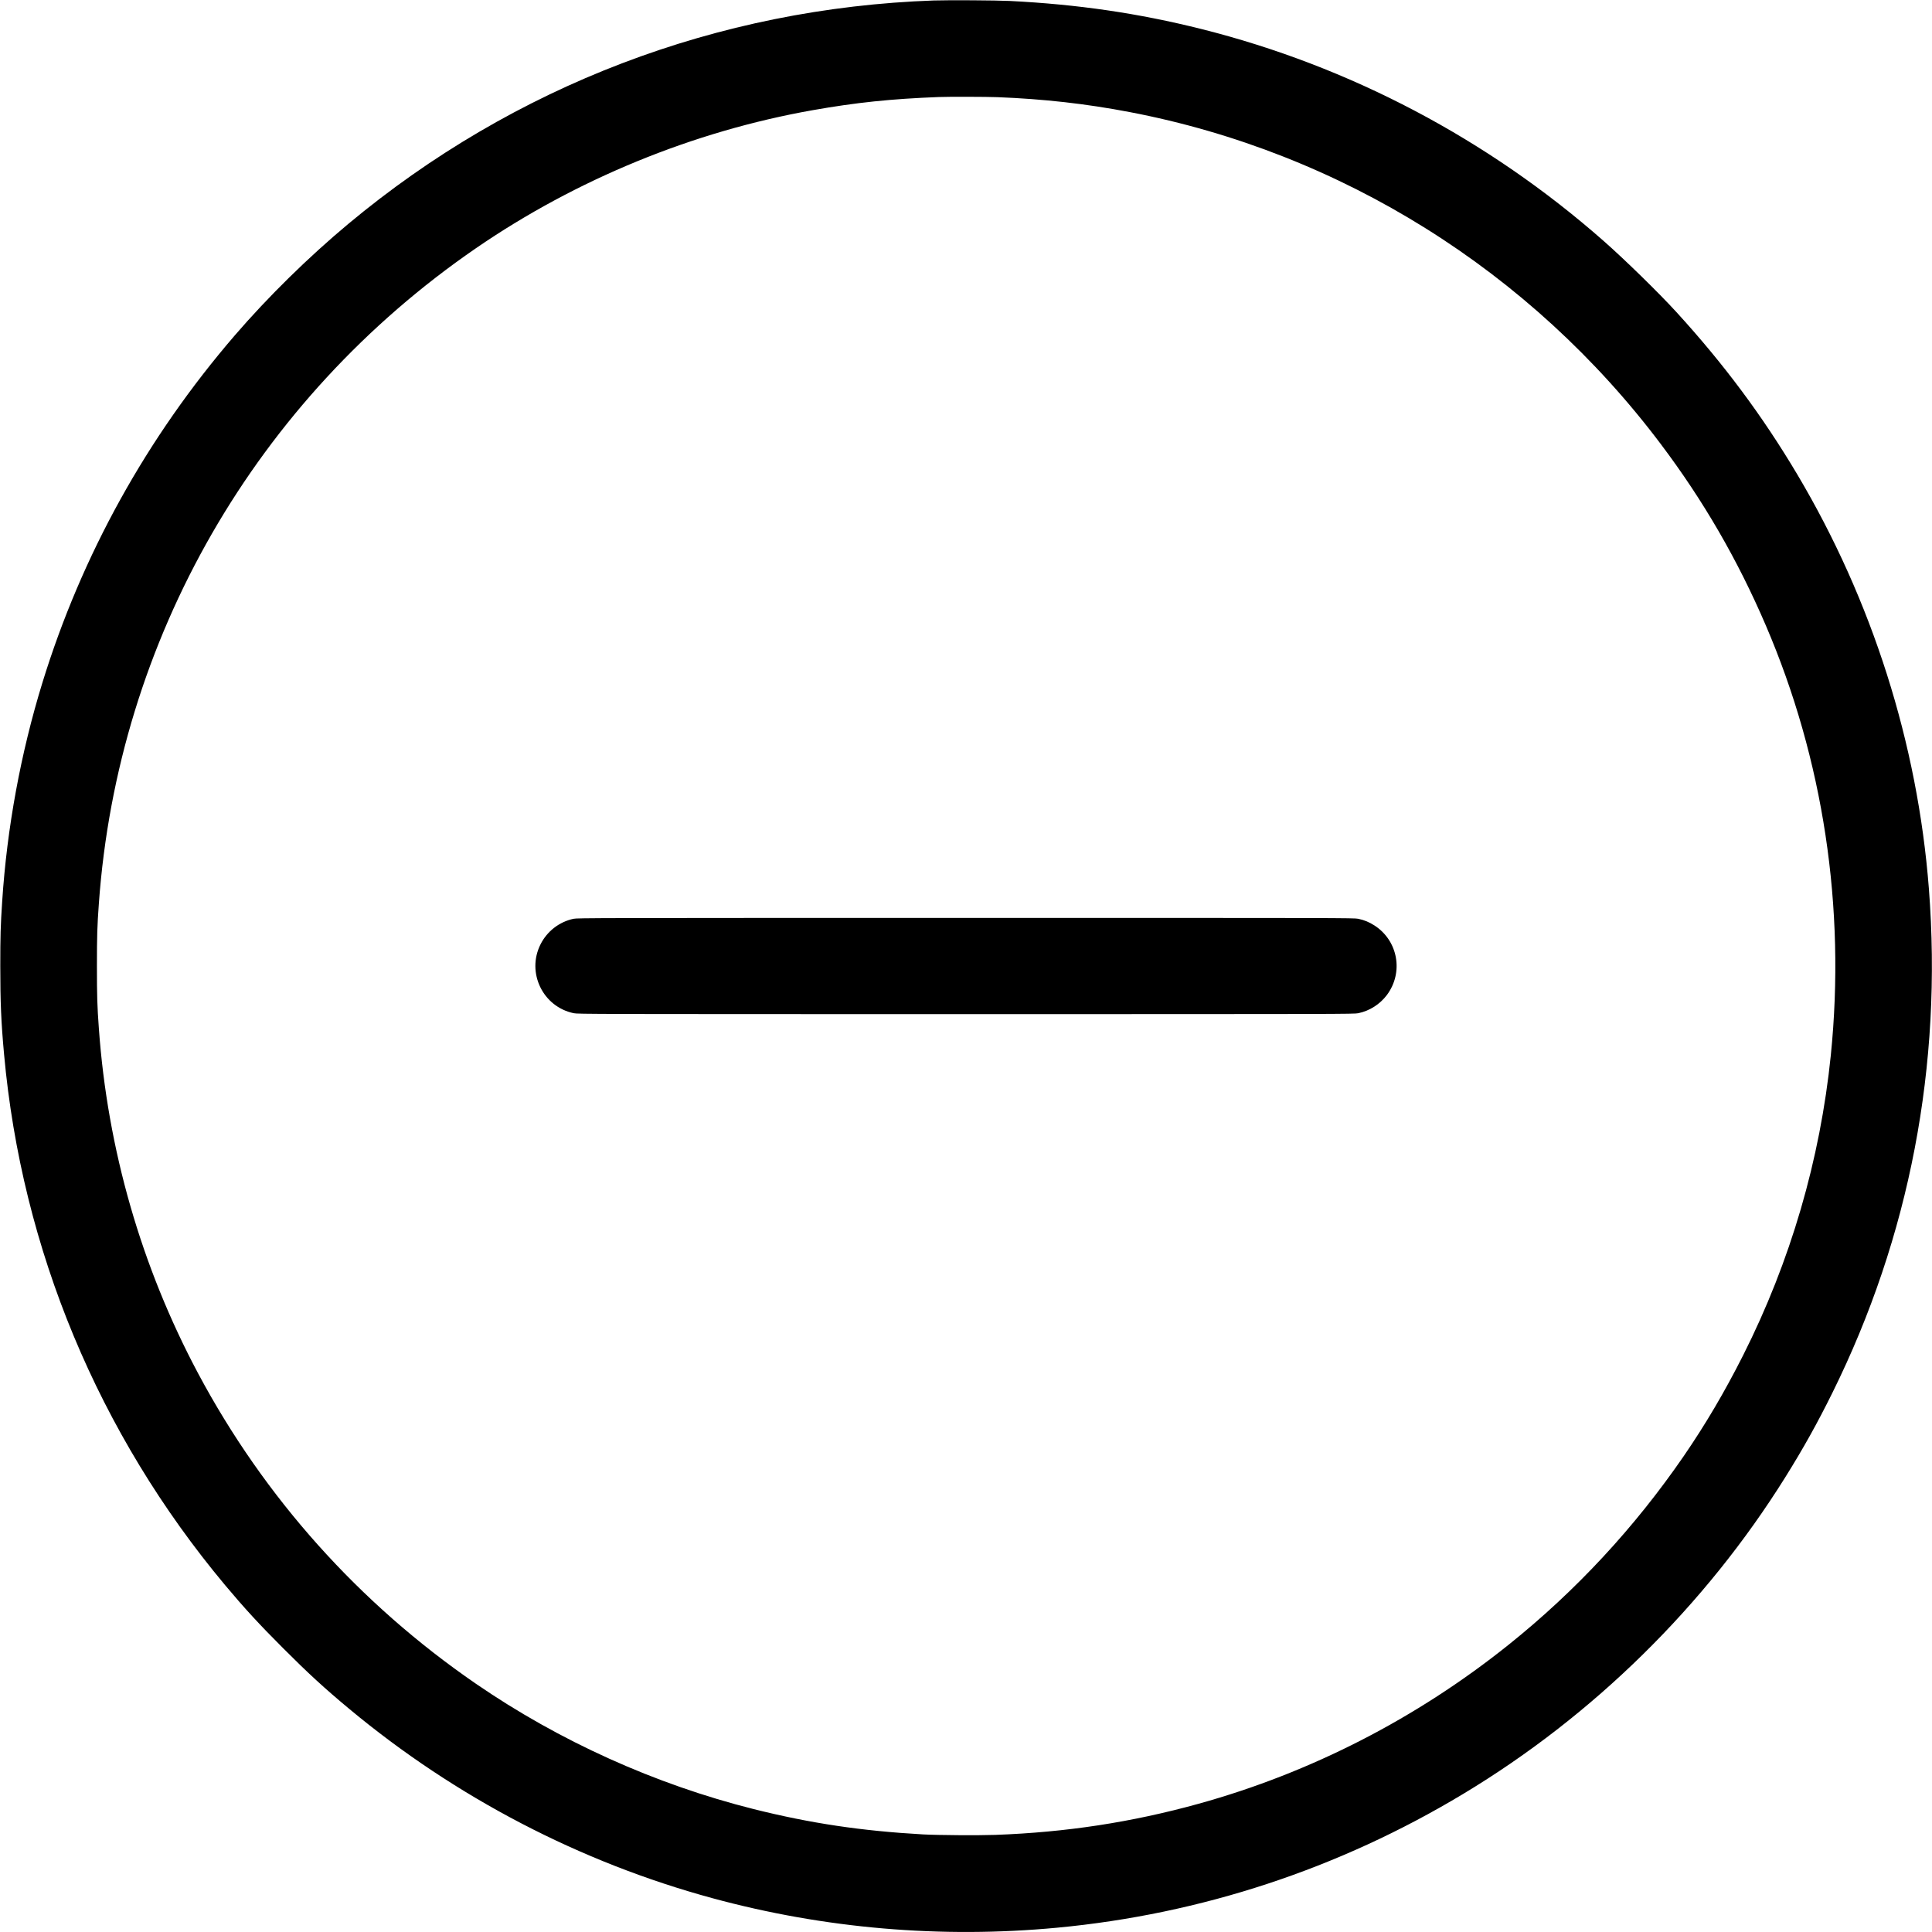 <?xml version="1.0" standalone="no"?>
<!DOCTYPE svg PUBLIC "-//W3C//DTD SVG 20010904//EN"
 "http://www.w3.org/TR/2001/REC-SVG-20010904/DTD/svg10.dtd">
<svg version="1.0" xmlns="http://www.w3.org/2000/svg"
 width="4096pt" height="4096pt" viewBox="0 0 4096 4096"
 preserveAspectRatio="xMidYMid meet">

<g transform="translate(0,4096) scale(0.1,-0.1)"
fill="#000000" stroke="none">
<path d="M19800 40950 c-4583 -161 -8905 -1810 -12415 -4736 -844 -704 -1705
-1549 -2411 -2369 -1862 -2162 -3242 -4654 -4074 -7355 -461 -1498 -753 -3084
-854 -4645 -34 -514 -40 -728 -40 -1365 0 -770 18 -1187 80 -1870 375 -4137
2002 -8045 4685 -11255 409 -488 719 -826 1229 -1336 540 -541 883 -855 1407
-1291 2254 -1875 4892 -3249 7700 -4012 2371 -644 4846 -856 7303 -625 3048
286 5974 1249 8610 2836 2757 1658 5132 3994 6832 6718 380 609 672 1132 993
1780 1641 3313 2339 6957 2049 10695 -238 3075 -1204 6114 -2792 8785 -738
1240 -1556 2339 -2562 3440 -368 403 -1092 1111 -1540 1505 -2452 2160 -5385
3706 -8530 4495 -1332 334 -2621 523 -4065 595 -283 14 -1301 20 -1605 10z
m1345 -2050 c981 -38 1886 -140 2805 -316 4480 -856 8502 -3371 11264 -7044
902 -1198 1628 -2453 2223 -3840 1220 -2843 1695 -5983 1378 -9110 -226 -2217
-855 -4372 -1860 -6365 -393 -778 -795 -1460 -1258 -2135 -1044 -1518 -2285
-2856 -3712 -3999 -1950 -1562 -4199 -2716 -6580 -3374 -1410 -390 -2797 -603
-4300 -658 -352 -13 -1225 -7 -1535 10 -1310 74 -2390 236 -3593 537 -2085
524 -4115 1440 -5887 2657 -2477 1703 -4484 3945 -5891 6582 -1202 2256 -1920
4749 -2103 7310 -35 479 -41 682 -41 1325 0 643 6 846 41 1325 400 5597 3329
10685 7994 13892 2128 1462 4611 2480 7140 2927 923 163 1661 240 2675 279
197 8 1013 6 1240 -3z"/>
<path d="M12160 21481 c-302 -64 -560 -263 -700 -541 -302 -599 48 -1326 705
-1461 87 -18 332 -19 8315 -19 8017 0 8227 1 8316 19 239 49 457 188 605 383
360 479 241 1153 -261 1477 -110 71 -218 116 -345 142 -87 18 -323 19 -8320
18 -7877 0 -8234 -1 -8315 -18z"/>
</g>
</svg>
